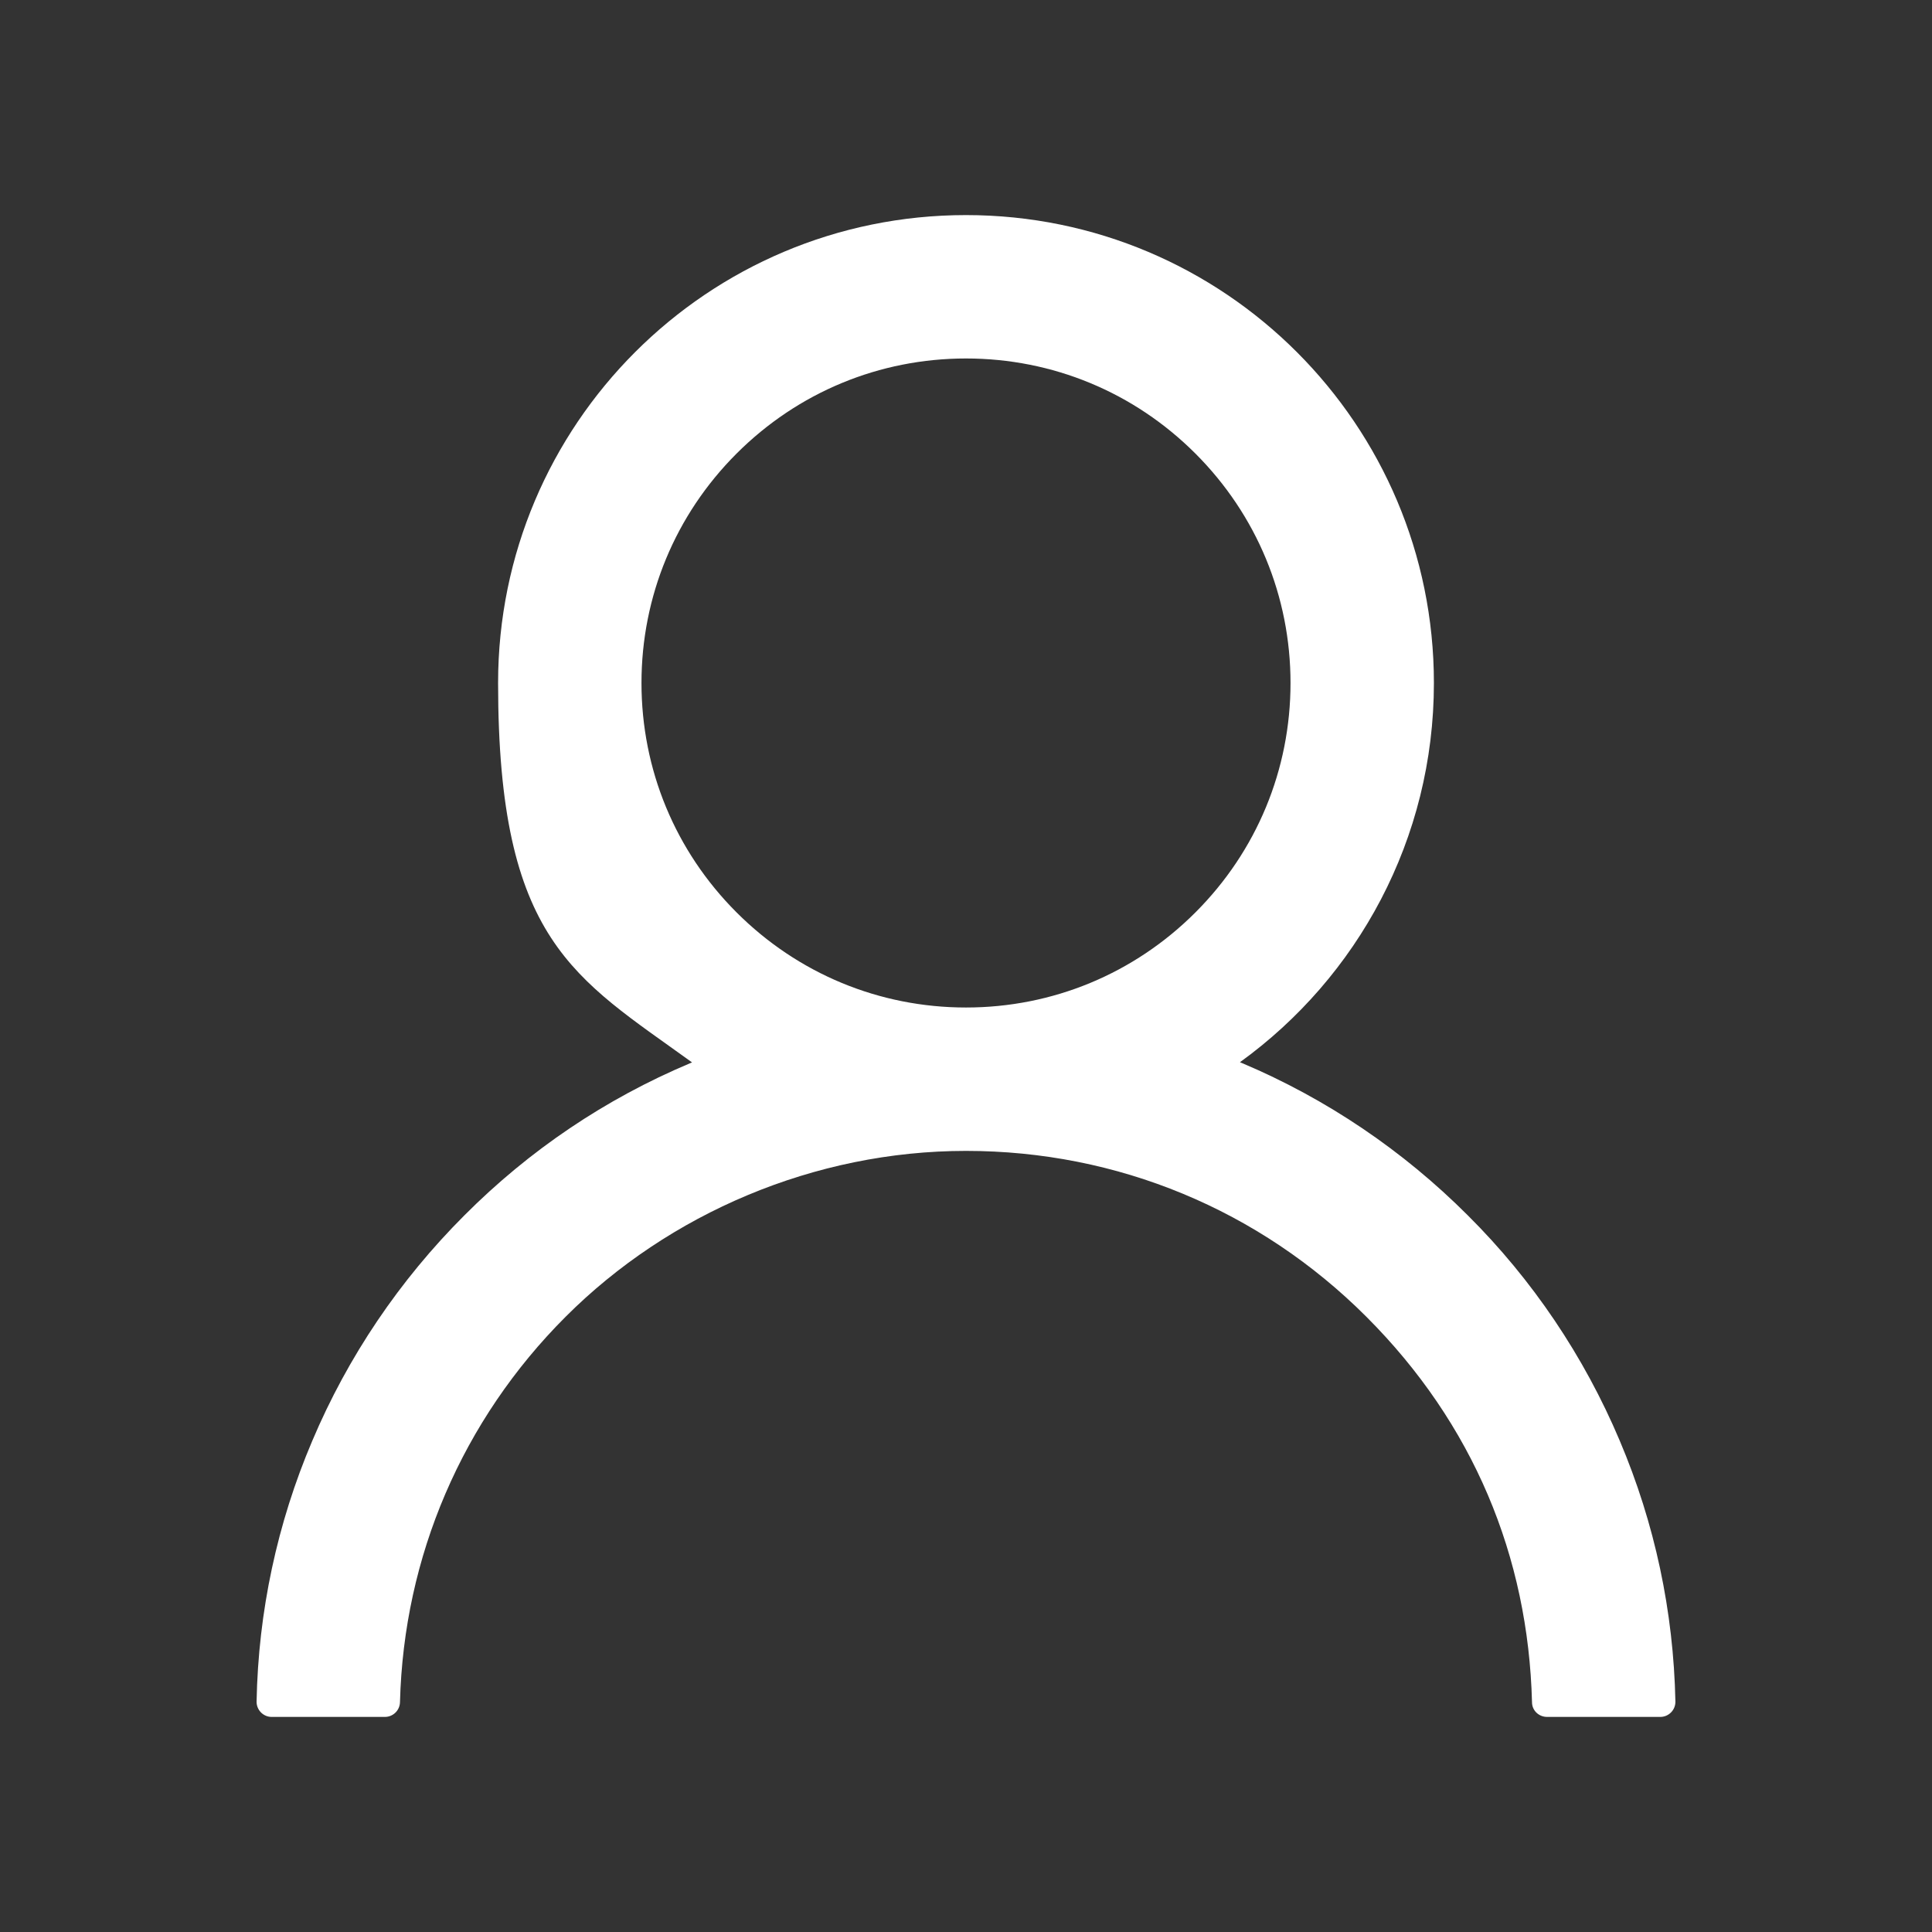 <?xml version="1.0" encoding="UTF-8"?>
<svg xmlns="http://www.w3.org/2000/svg" version="1.1" viewBox="0 0 1024 1024">
  <rect x="0" y="0" width="1024" height="1024" fill="#333333" stroke="none"/>
  <defs>
    <style>
      .cls-1 {
        fill: #fff;
      }
    </style>
  </defs>
  <!-- Generator: Adobe Illustrator 28.6.0, SVG Export Plug-In . SVG Version: 1.2.0 Build 709)  -->
  <g>
    <g id="Layer_1">
      <path class="cls-1" d="M858.5,763.6c-18.9-44.7-46.2-85.3-80.6-119.5-34.3-34.3-74.8-61.7-119.5-80.6-.4-.2-.8-.3-1.2-.5,62.3-45,102.8-118.3,102.8-201,0-137-111-248-248-248s-248,111-248,248,40.5,156,102.8,201.1c-.4.2-.8.3-1.2.5-44.8,18.9-85,46-119.5,80.6-34.3,34.3-61.7,74.8-80.6,119.5-18.6,43.7-28.6,90.6-29.5,138.1-.1,4.4,3.4,8.1,7.8,8.2,0,0,.1,0,.2,0h60c4.4,0,7.9-3.5,8-7.8,2-77.2,33-149.5,87.8-204.3s132-87.9,212.2-87.9,155.5,31.2,212.2,87.9,85.8,127.1,87.8,204.3c0,4.4,3.6,7.8,8,7.8h60c4.4,0,8-3.6,8-8,0,0,0-.1,0-.2-1-47.8-10.9-94.3-29.5-138.2ZM512,534c-45.9,0-89.1-17.9-121.6-50.4s-50.4-75.7-50.4-121.6,17.9-89.1,50.4-121.6,75.7-50.4,121.6-50.4,89.1,17.9,121.6,50.4,50.4,75.7,50.4,121.6-17.9,89.1-50.4,121.6c-32.5,32.5-75.7,50.4-121.6,50.4Z"/>
    </g>
  </g>
</svg>